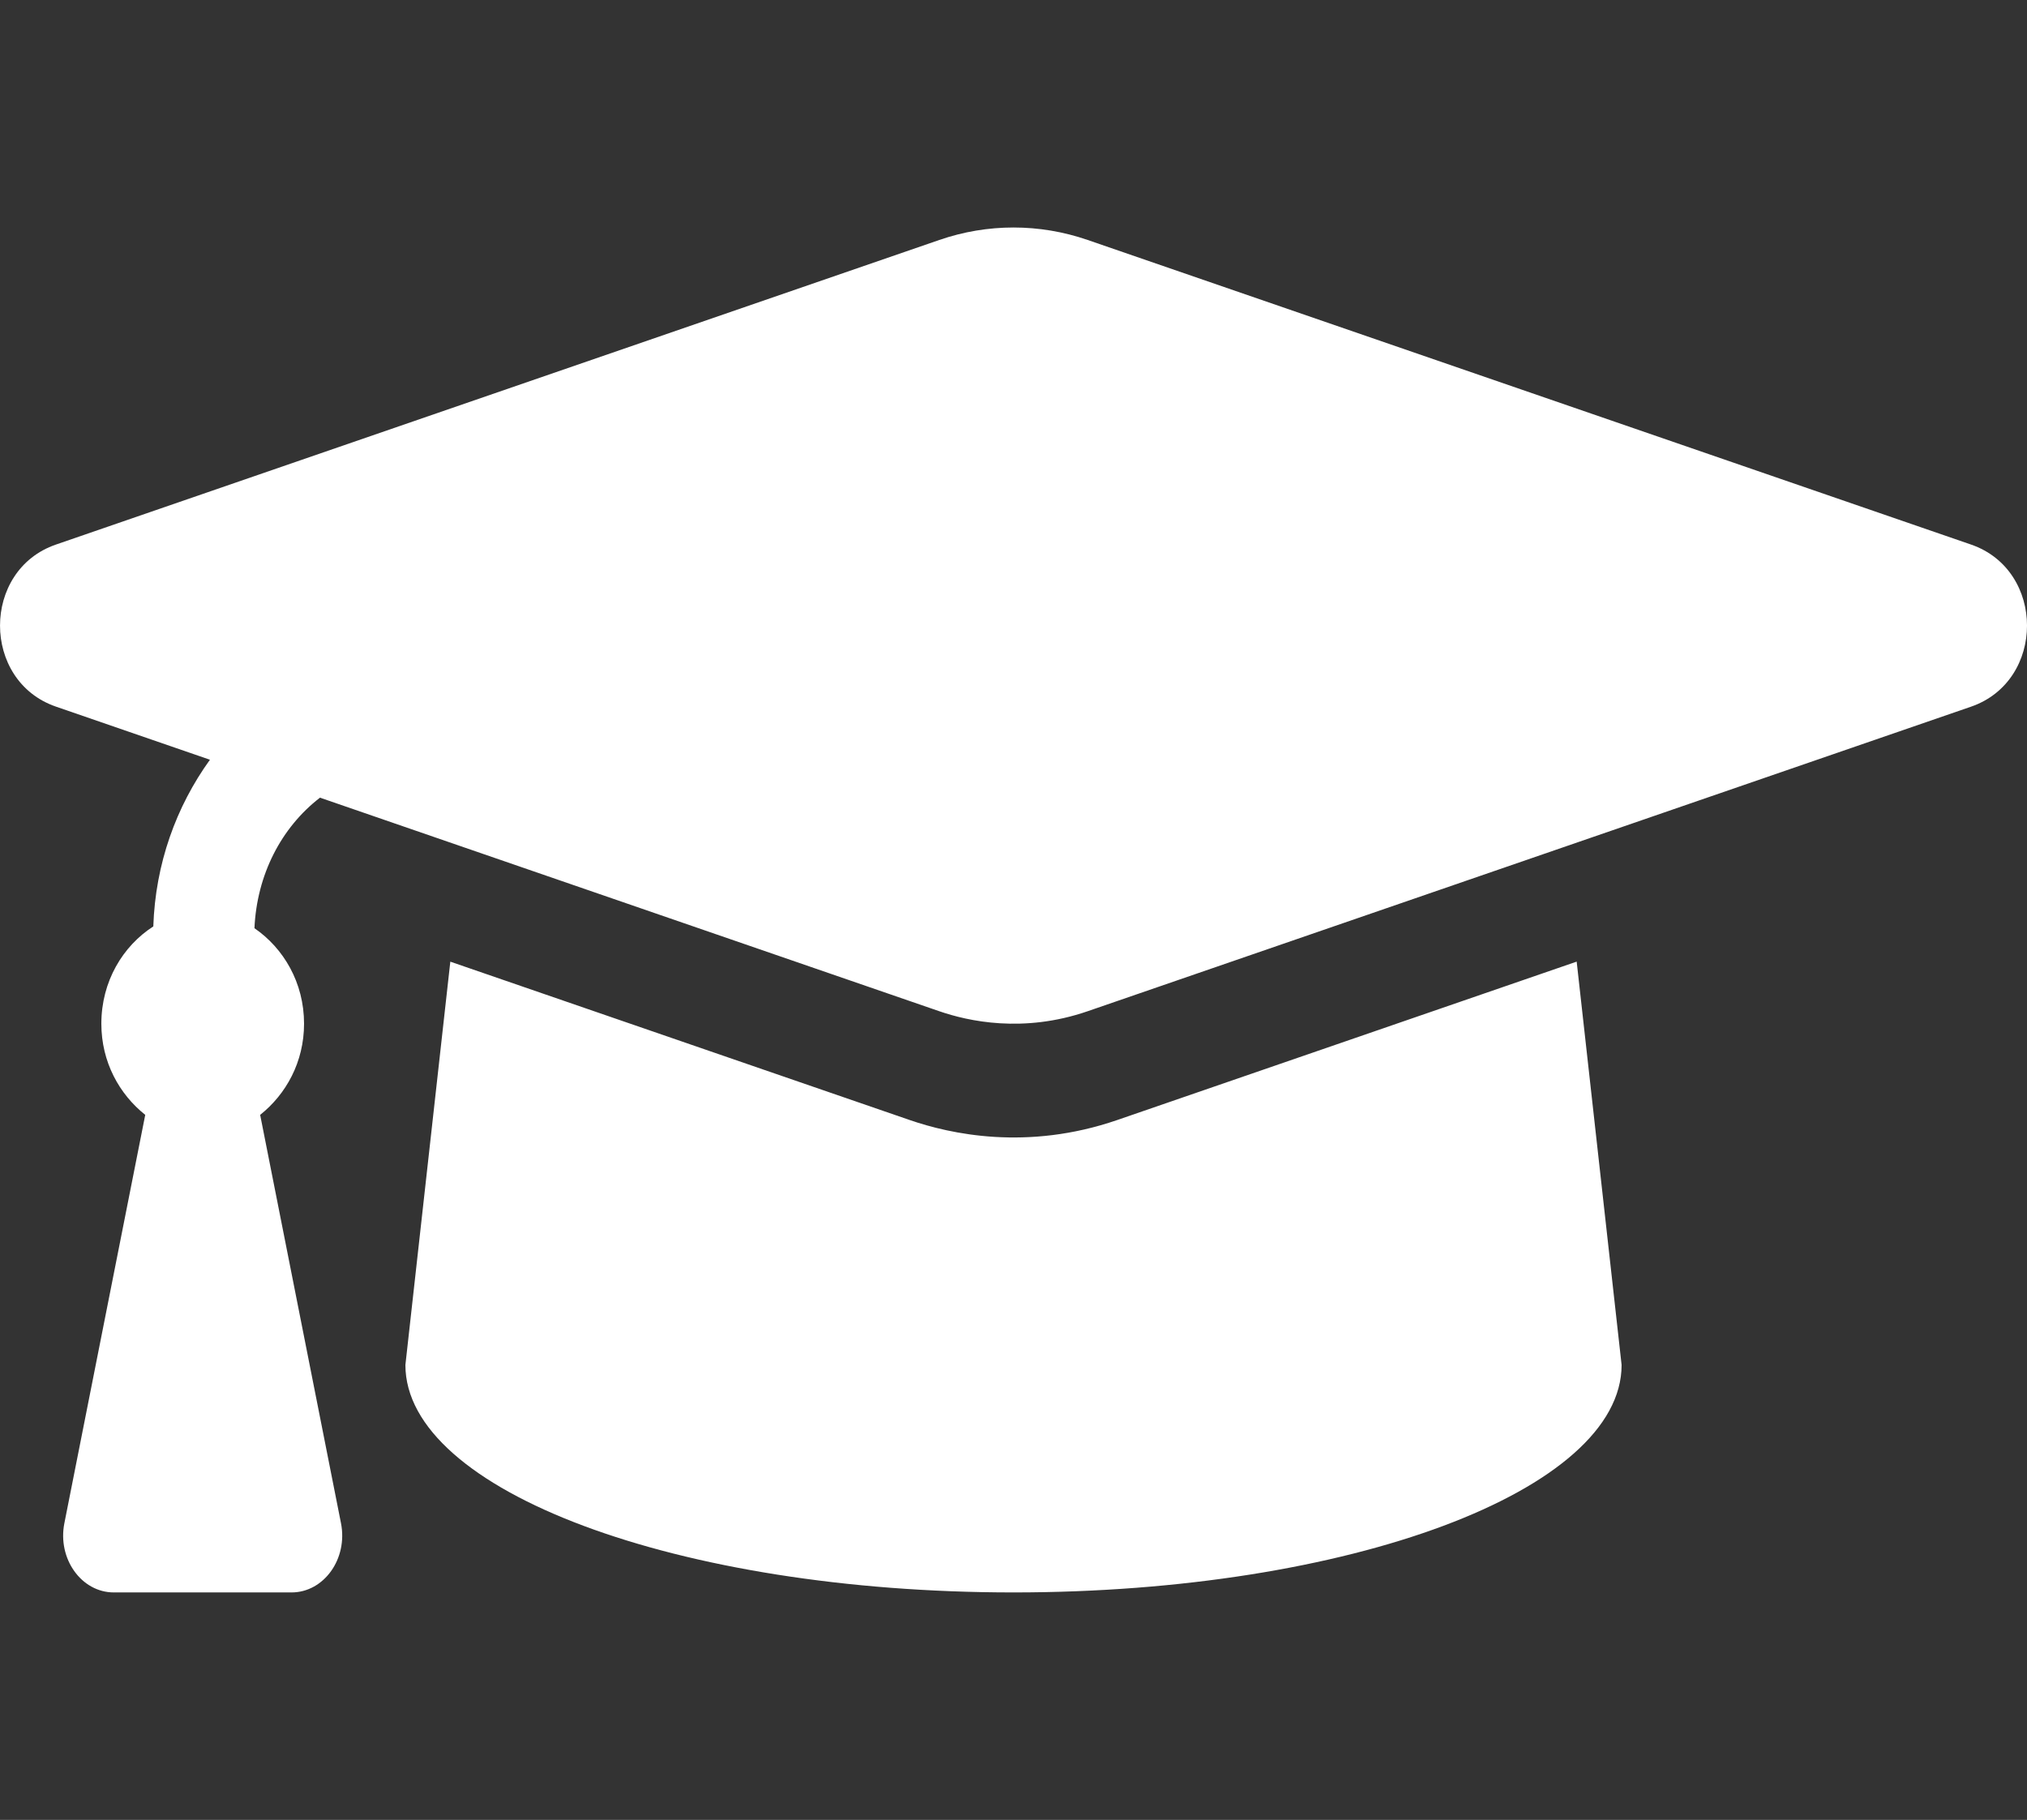 <svg width="49" height="44" viewBox="0 0 49 44" fill="none" xmlns="http://www.w3.org/2000/svg">
<rect x="0" y="0" width="49" height="44" fill="#333333" stroke="none"/>
<path d="M47.648 13.166L26.291 5.801C25.128 5.4 23.872 5.4 22.709 5.801L1.352 13.166C-0.45 13.787 -0.45 16.462 1.352 17.084L5.075 18.368C4.258 19.501 3.756 20.884 3.706 22.398C2.969 22.872 2.45 23.728 2.45 24.75C2.45 25.677 2.885 26.456 3.511 26.954L1.556 36.827C1.386 37.685 1.968 38.5 2.751 38.5H7.047C7.831 38.5 8.413 37.685 8.243 36.827L6.289 26.954C6.915 26.456 7.35 25.677 7.35 24.75C7.35 23.756 6.854 22.924 6.151 22.441C6.209 21.15 6.797 20.009 7.735 19.285L22.708 24.449C23.402 24.688 24.733 24.986 26.291 24.449L47.648 17.085C49.451 16.462 49.451 13.788 47.648 13.166ZM27.01 27.078C24.826 27.831 22.965 27.415 21.989 27.078L10.886 23.25L9.8 33C9.8 36.038 16.381 38.5 24.5 38.5C32.618 38.5 39.2 36.038 39.2 33L38.114 23.249L27.01 27.078Z" fill="white"/>
</svg>
